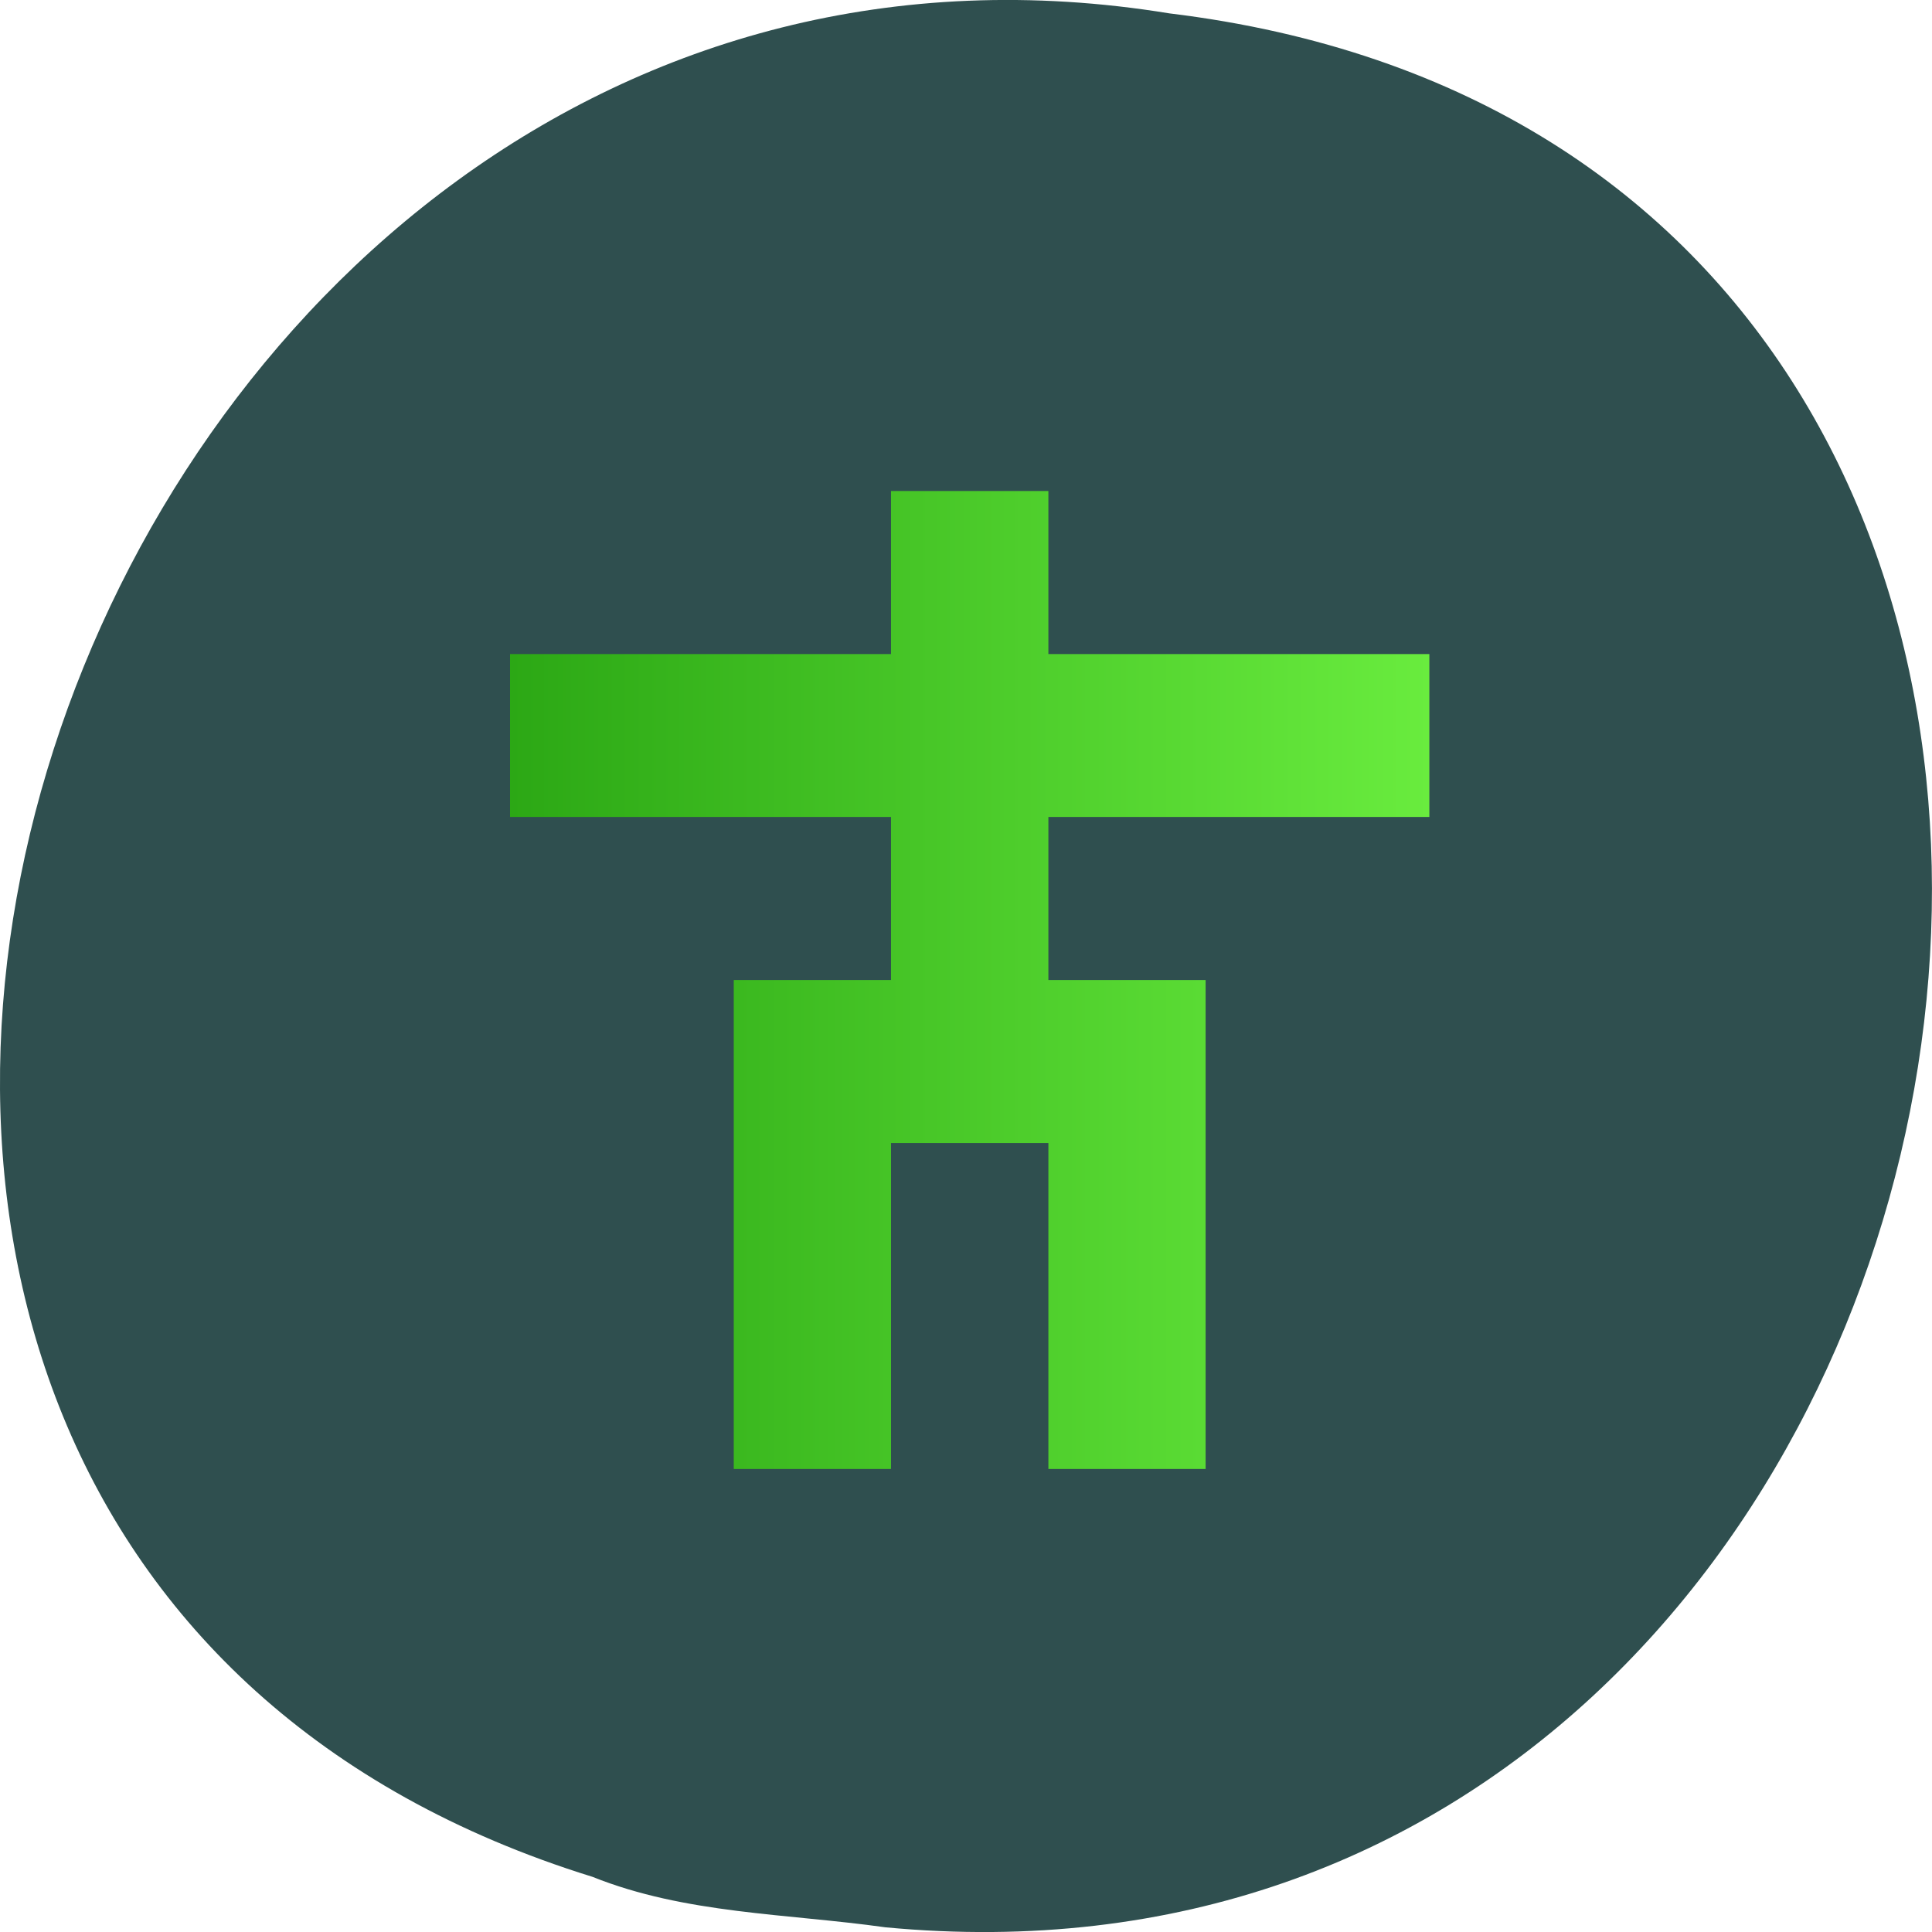 
<svg xmlns="http://www.w3.org/2000/svg" xmlns:xlink="http://www.w3.org/1999/xlink" width="48px" height="48px" viewBox="0 0 48 48" version="1.1">
<defs>
<linearGradient id="linear0" gradientUnits="userSpaceOnUse" x1="36.5" y1="0" x2="11.5" y2="0" gradientTransform="matrix(0.914,0,0,0.947,2.167,-949.192)">
<stop offset="0" style="stop-color:rgb(41.176%,92.549%,24.314%);stop-opacity:1;"/>
<stop offset="1" style="stop-color:rgb(17.255%,65.882%,8.235%);stop-opacity:1;"/>
</linearGradient>
</defs>
<g id="surface1">
<path style=" stroke:none;fill-rule:nonzero;fill:rgb(18.431%,30.98%,30.98%);fill-opacity:1;" d="M 21.992 47.883 C 51.109 50.648 58.945 3.961 29.051 0.332 C 1.559 -4.16 -12.598 38.16 14.719 46.629 C 17.027 47.555 19.551 47.539 21.992 47.883 Z M 21.992 47.883 "/>
<path style=" stroke:none;fill-rule:nonzero;fill:url(#linear0);" d="M 12.672 16.25 L 22.137 16.25 L 22.137 12.199 L 26.047 12.199 L 26.047 16.25 L 35.512 16.25 L 35.512 20.297 L 26.047 20.297 L 26.047 24.348 L 29.953 24.348 L 29.953 36.496 L 26.047 36.496 L 26.047 28.398 L 22.137 28.398 L 22.137 36.496 L 18.23 36.496 L 18.23 24.348 L 22.137 24.348 L 22.137 20.297 L 12.672 20.297 "/>
</g>
</svg>
